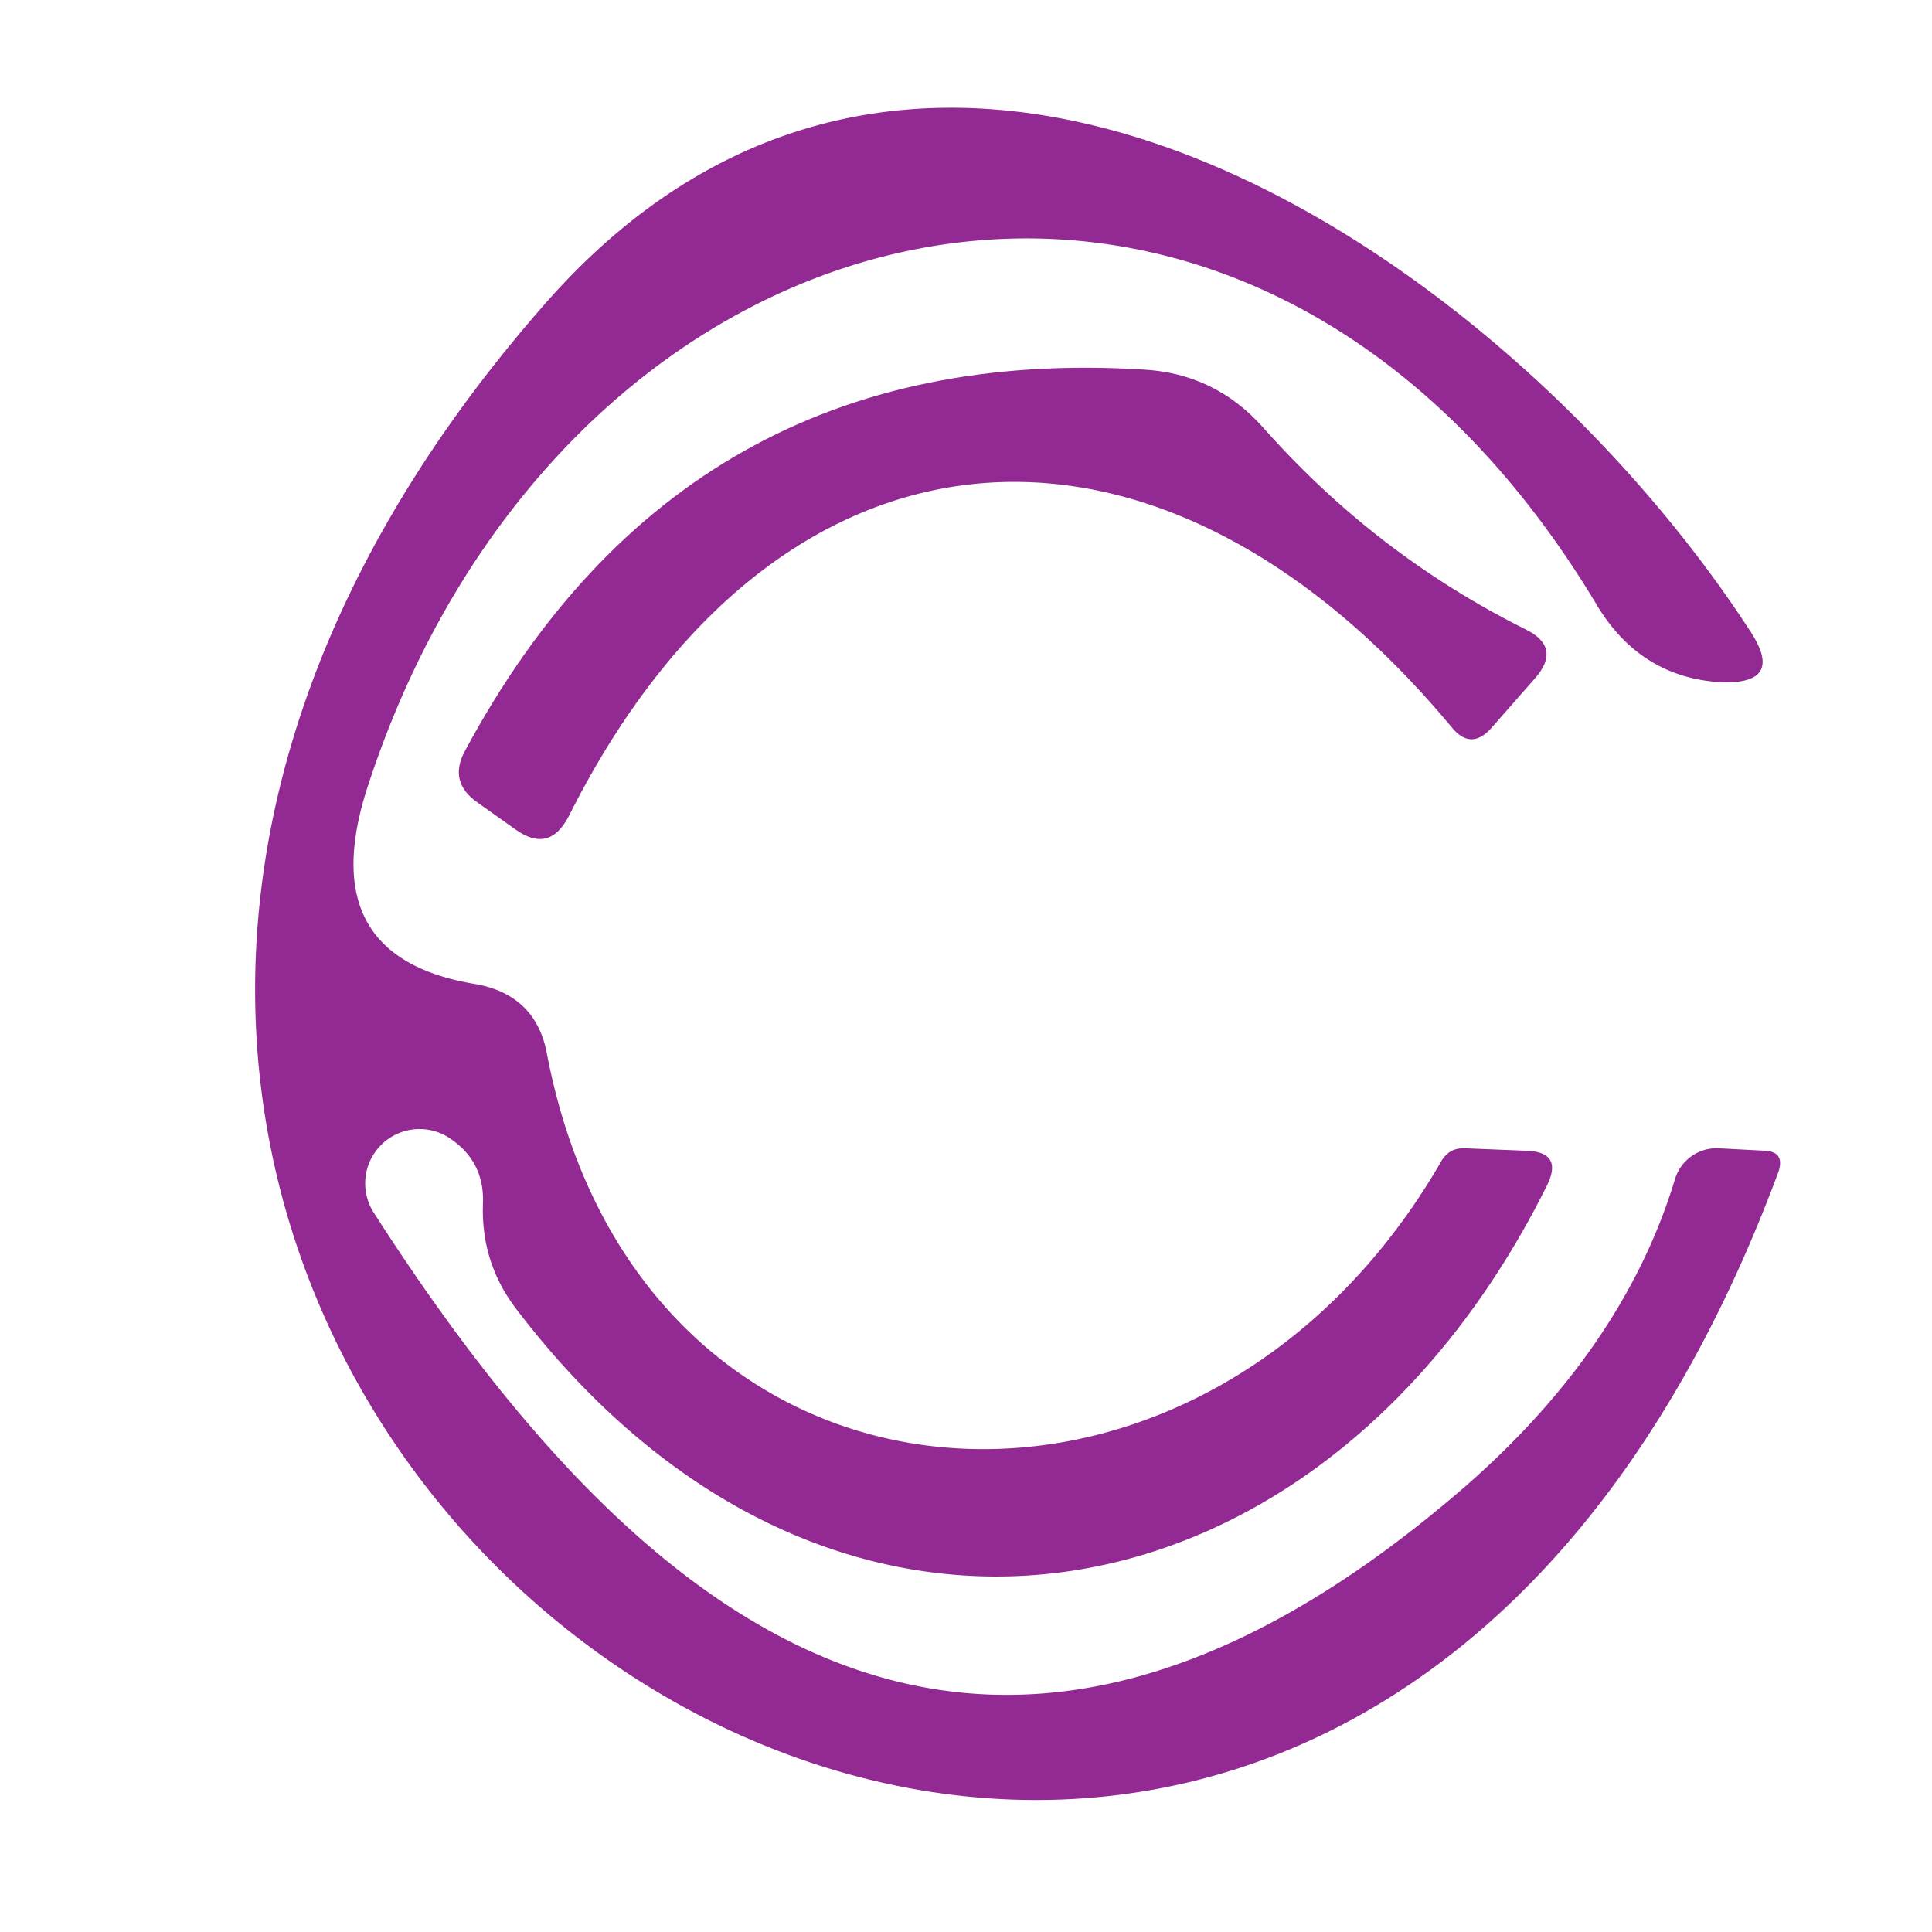 <svg viewBox="0.00 0.00 16.00 16.00" version="1.1" xmlns="http://www.w3.org/2000/svg">
<path d="M 3.73 9.43
  A 0.45 0.45 0.0 0 0 3.10 10.05
  C 5.34 13.54 8.11 15.67 11.97 12.45
  Q 13.42 11.25 13.87 9.77
  A 0.36 0.36 0.0 0 1 14.24 9.51
  L 14.62 9.53
  Q 14.78 9.54 14.73 9.70
  C 10.51 21.08 -3.42 11.56 4.51 2.52
  C 7.75 -1.18 12.51 2.17 14.49 5.22
  Q 14.79 5.67 14.25 5.65
  Q 13.59 5.61 13.23 5.02
  C 10.31 0.13 4.67 1.49 3.04 6.53
  Q 2.59 7.93 3.94 8.15
  Q 4.44 8.24 4.53 8.73
  C 5.30 12.75 9.94 13.09 11.94 9.61
  Q 12.01 9.50 12.14 9.51
  L 12.64 9.53
  Q 12.95 9.54 12.81 9.82
  C 10.96 13.54 6.88 14.29 4.26 10.82
  Q 3.98 10.44 4.00 9.96
  Q 4.01 9.62 3.73 9.43
  Z" fill="#932992"></path>
<path d="M 12.02 6.02
  C 9.58 3.09 6.43 3.33 4.71 6.76
  Q 4.55 7.07 4.27 6.87
  L 3.96 6.65
  Q 3.71 6.48 3.85 6.22
  Q 5.67 2.83 9.46 3.06
  Q 10.06 3.09 10.46 3.54
  Q 11.39 4.59 12.63 5.21
  Q 12.94 5.36 12.71 5.62
  L 12.35 6.03
  Q 12.18 6.22 12.02 6.02
  Z" fill="#932992"></path>
</svg>
